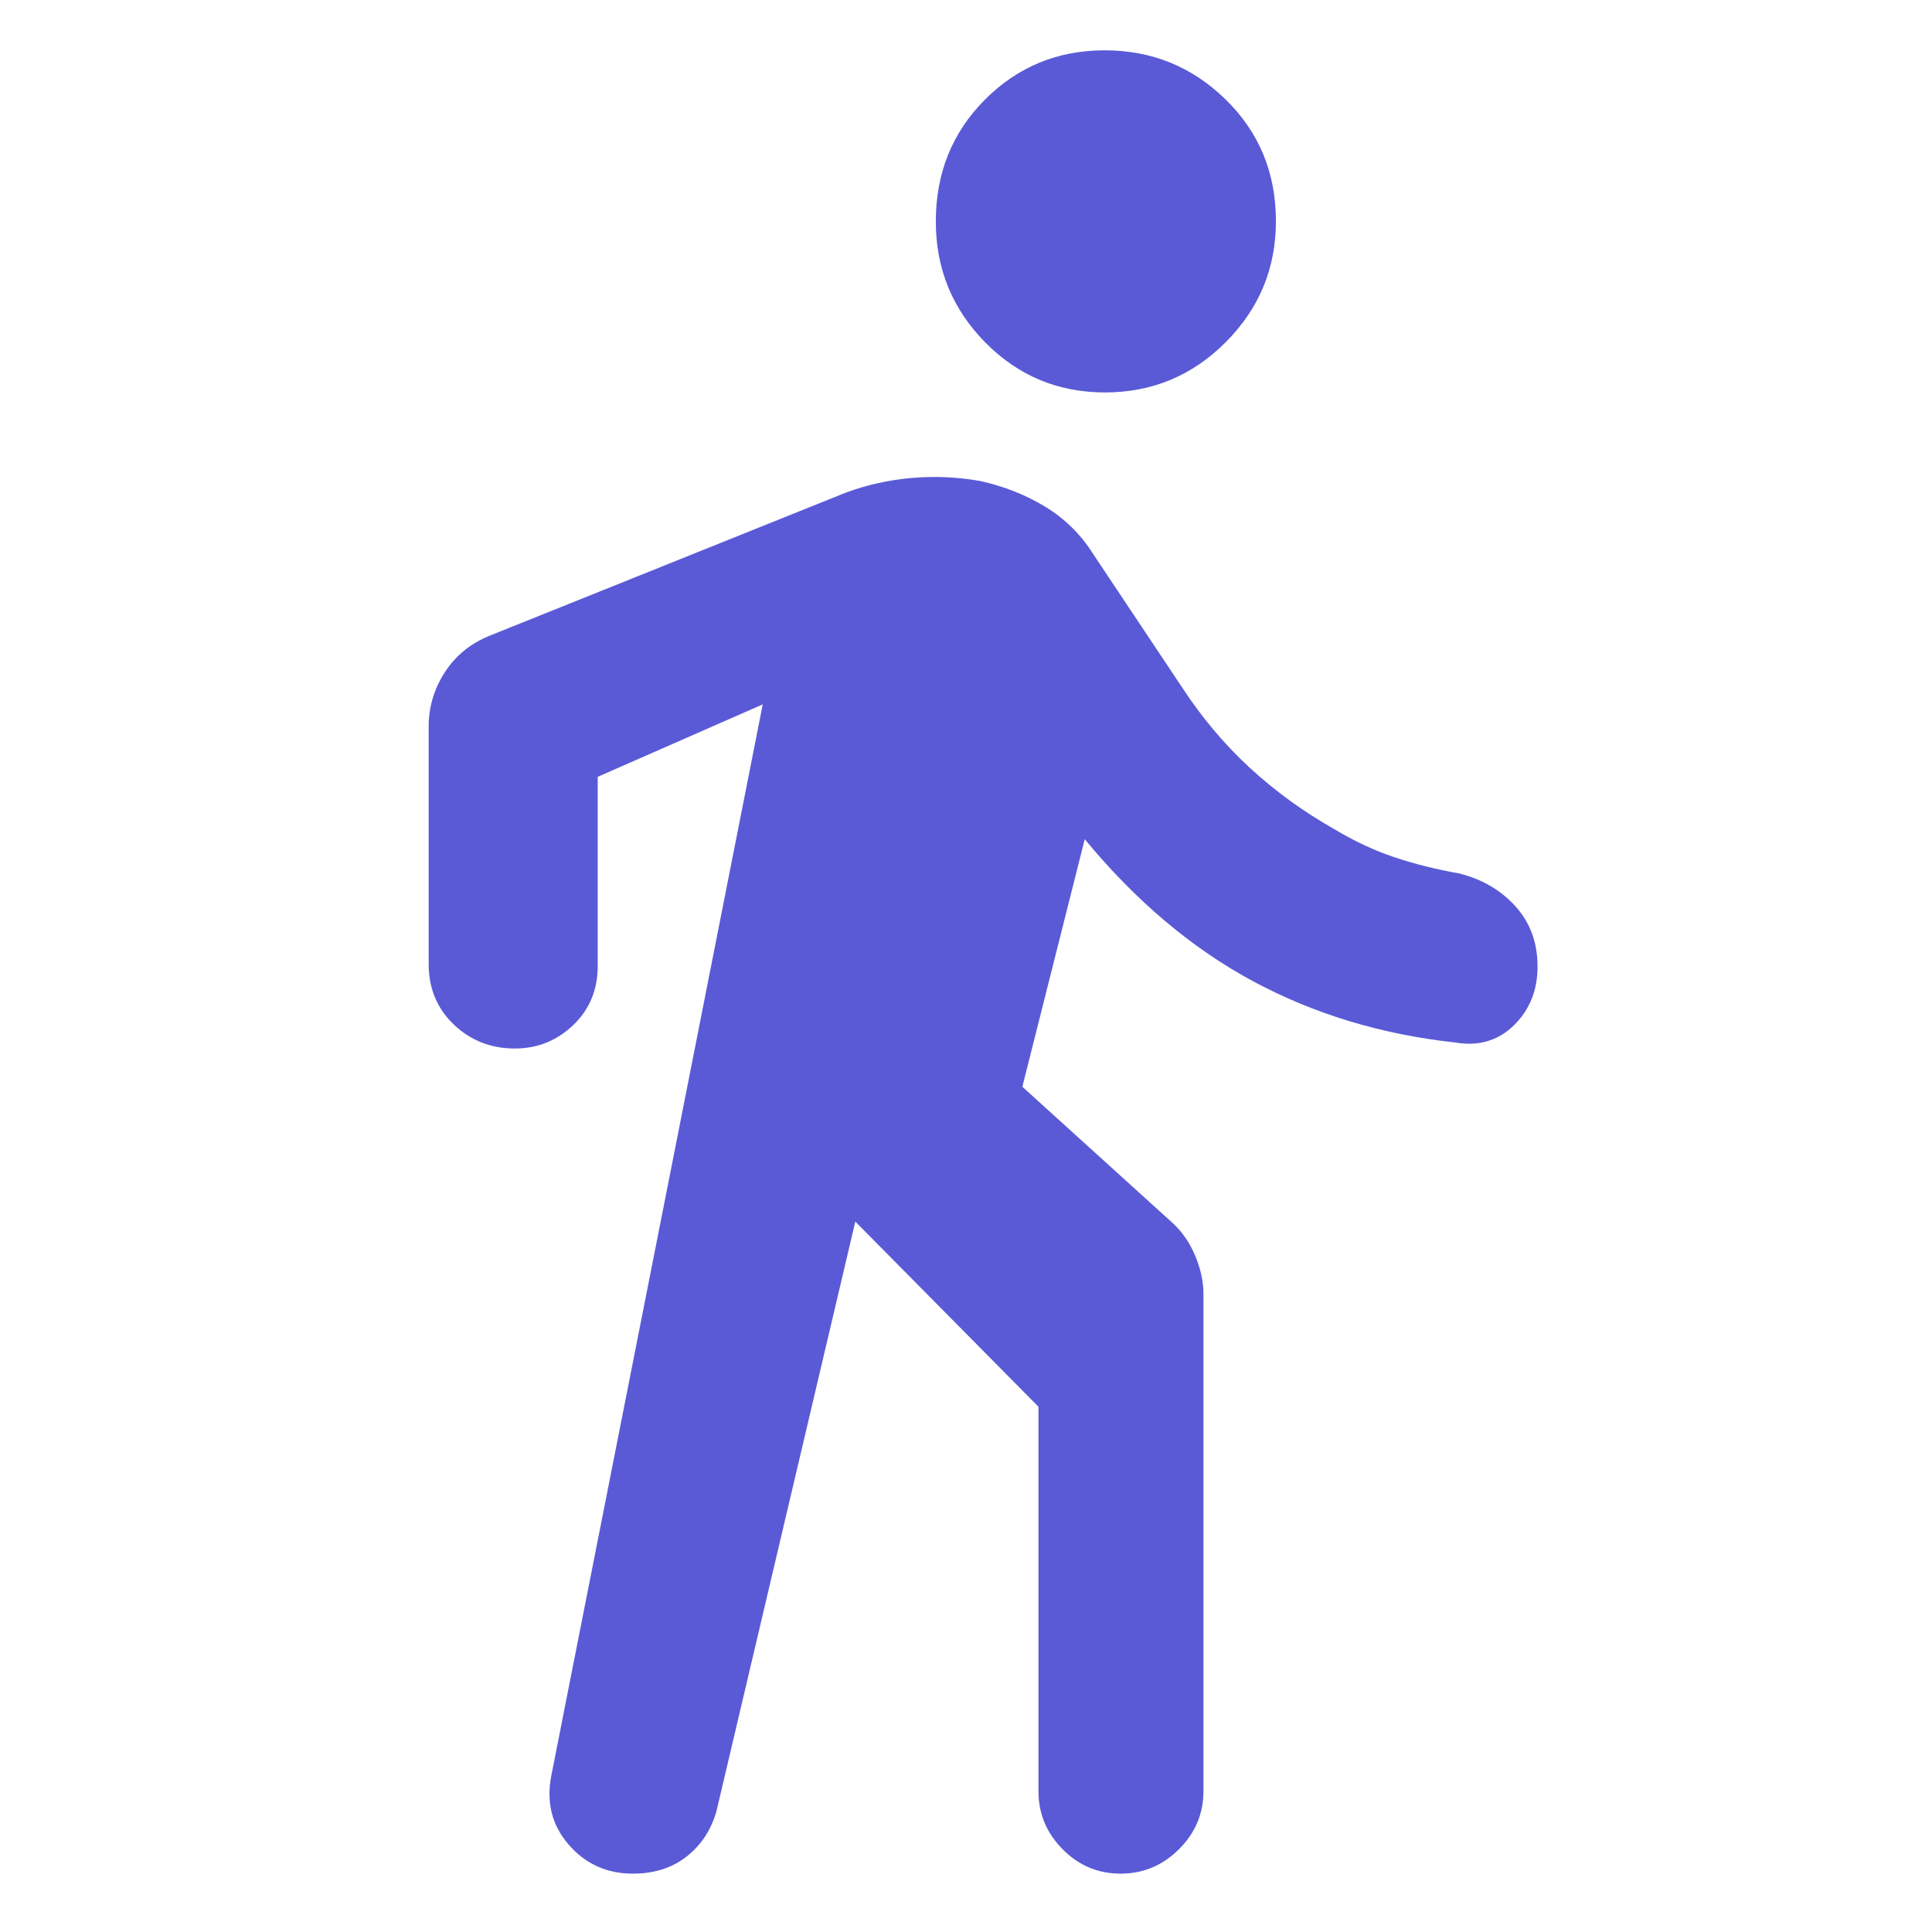 <svg xmlns="http://www.w3.org/2000/svg" height="48" viewBox="0 -960 960 960" width="48"><path fill="rgb(90, 90, 215)" d="M425-353 356-60q-4 14-14.83 22.5T314.48-29Q295-29 282.5-43.5T274-78l105-532-82 36v94q0 17.75-12.18 29.37-12.17 11.63-29 11.63-17.82 0-30.32-11.91Q213-462.83 213-481v-118q0-14.33 7.88-26.72Q228.75-638.11 243-644l177.29-71.22Q436-721 453-722.5t34 1.5q18 4 32.5 12.87Q534-699.25 543-685l44 66q15 23 34 40.5t42 30.5q15 9 30 14t32 8q17.11 4.25 28.05 16.37Q764-497.5 764-479.75t-11.78 29.25Q740.44-439 723-442q-55-6-100.5-30.5T539-543l-31 123 75 68q7 6.55 11 16.24 4 9.69 4 18.76v247q0 16.75-12.18 28.87Q573.65-29 556.82-29 540-29 528-41.13 516-53.25 516-70v-191l-91-92Zm124.08-412q-35.08 0-59.58-24.92t-24.5-60q0-36.08 24.42-60.58t59.5-24.5Q584-935 609-910.58t25 60.5Q634-815 609.08-790t-60 25Z"/></svg>